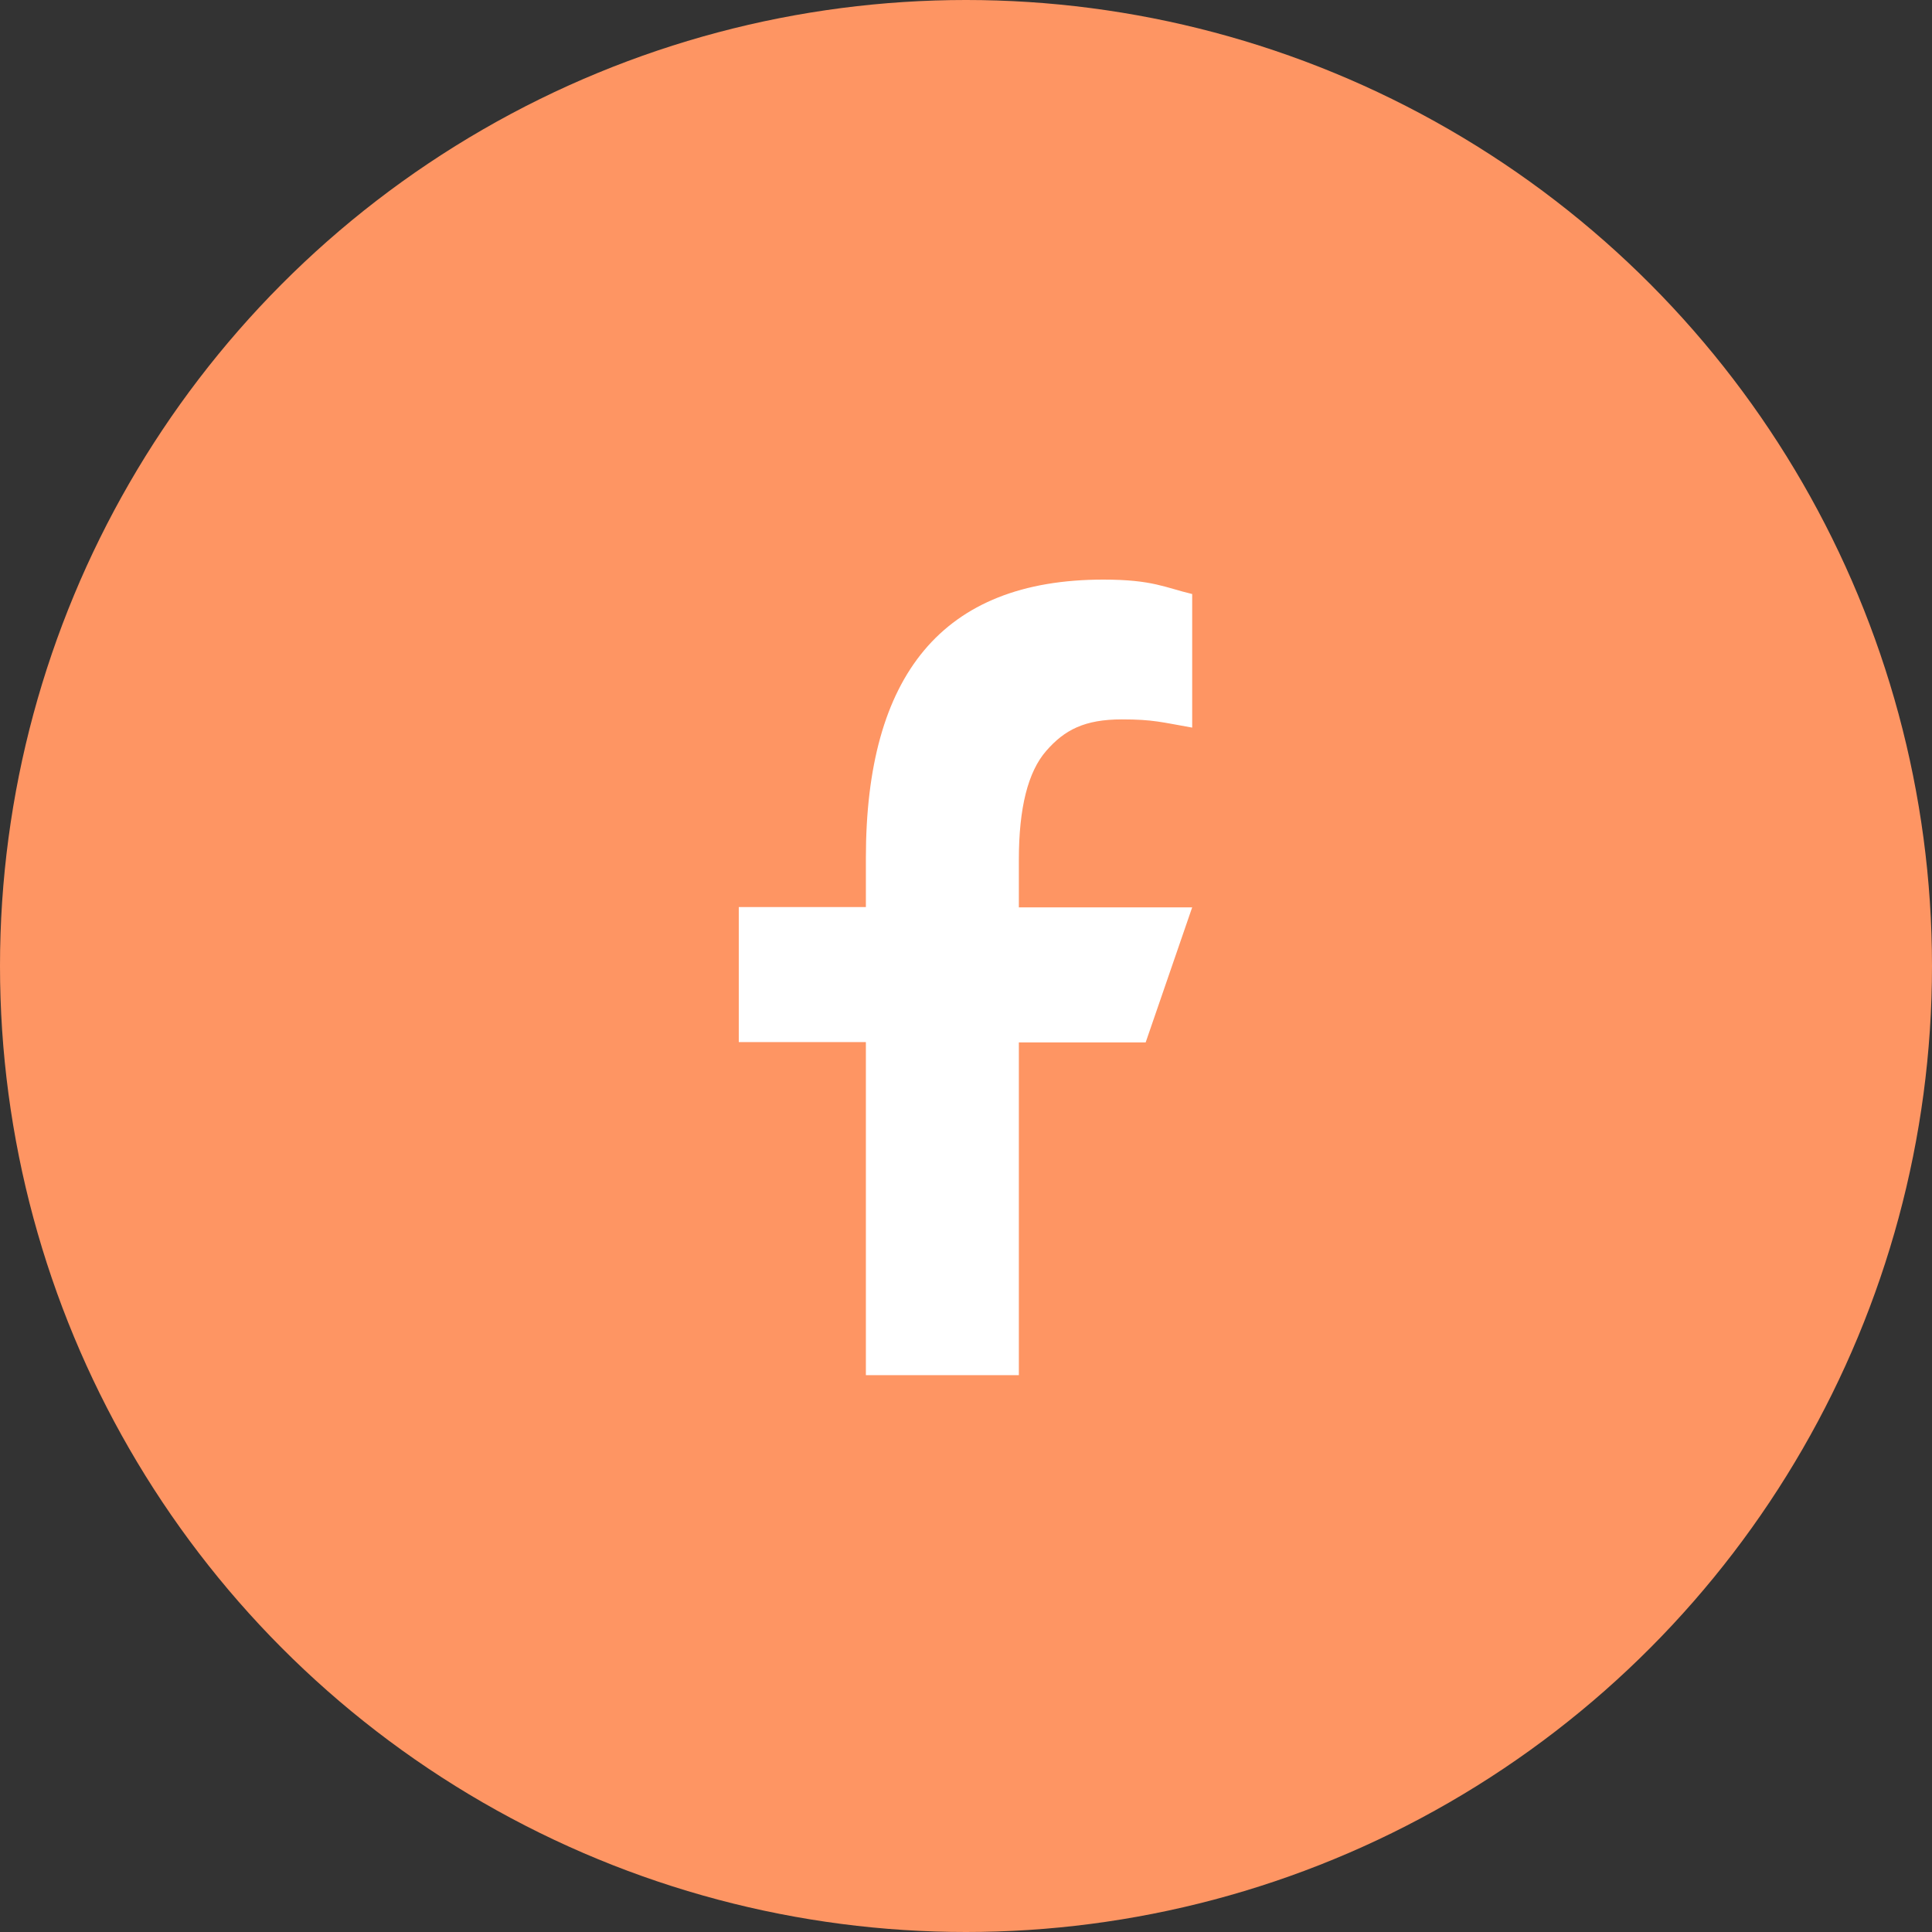 <svg width="28" height="28" viewBox="0 0 28 28" fill="none" xmlns="http://www.w3.org/2000/svg">
<rect x="0" y="0" width="28" height="28" fill="#333333" stroke="none"/>
<circle cx="14" cy="14" r="14" fill="#FE9563"/>
<path d="M14.766 15.103V19.93H12.549V15.103H10.707V13.146H12.549V12.434C12.549 9.79 13.653 8.4 15.99 8.4C16.706 8.4 16.885 8.516 17.278 8.609V10.545C16.838 10.468 16.715 10.426 16.259 10.426C15.717 10.426 15.427 10.579 15.163 10.882C14.898 11.185 14.766 11.709 14.766 12.46V13.15H17.278L16.604 15.107H14.766V15.103Z" fill="white"/>
</svg>
